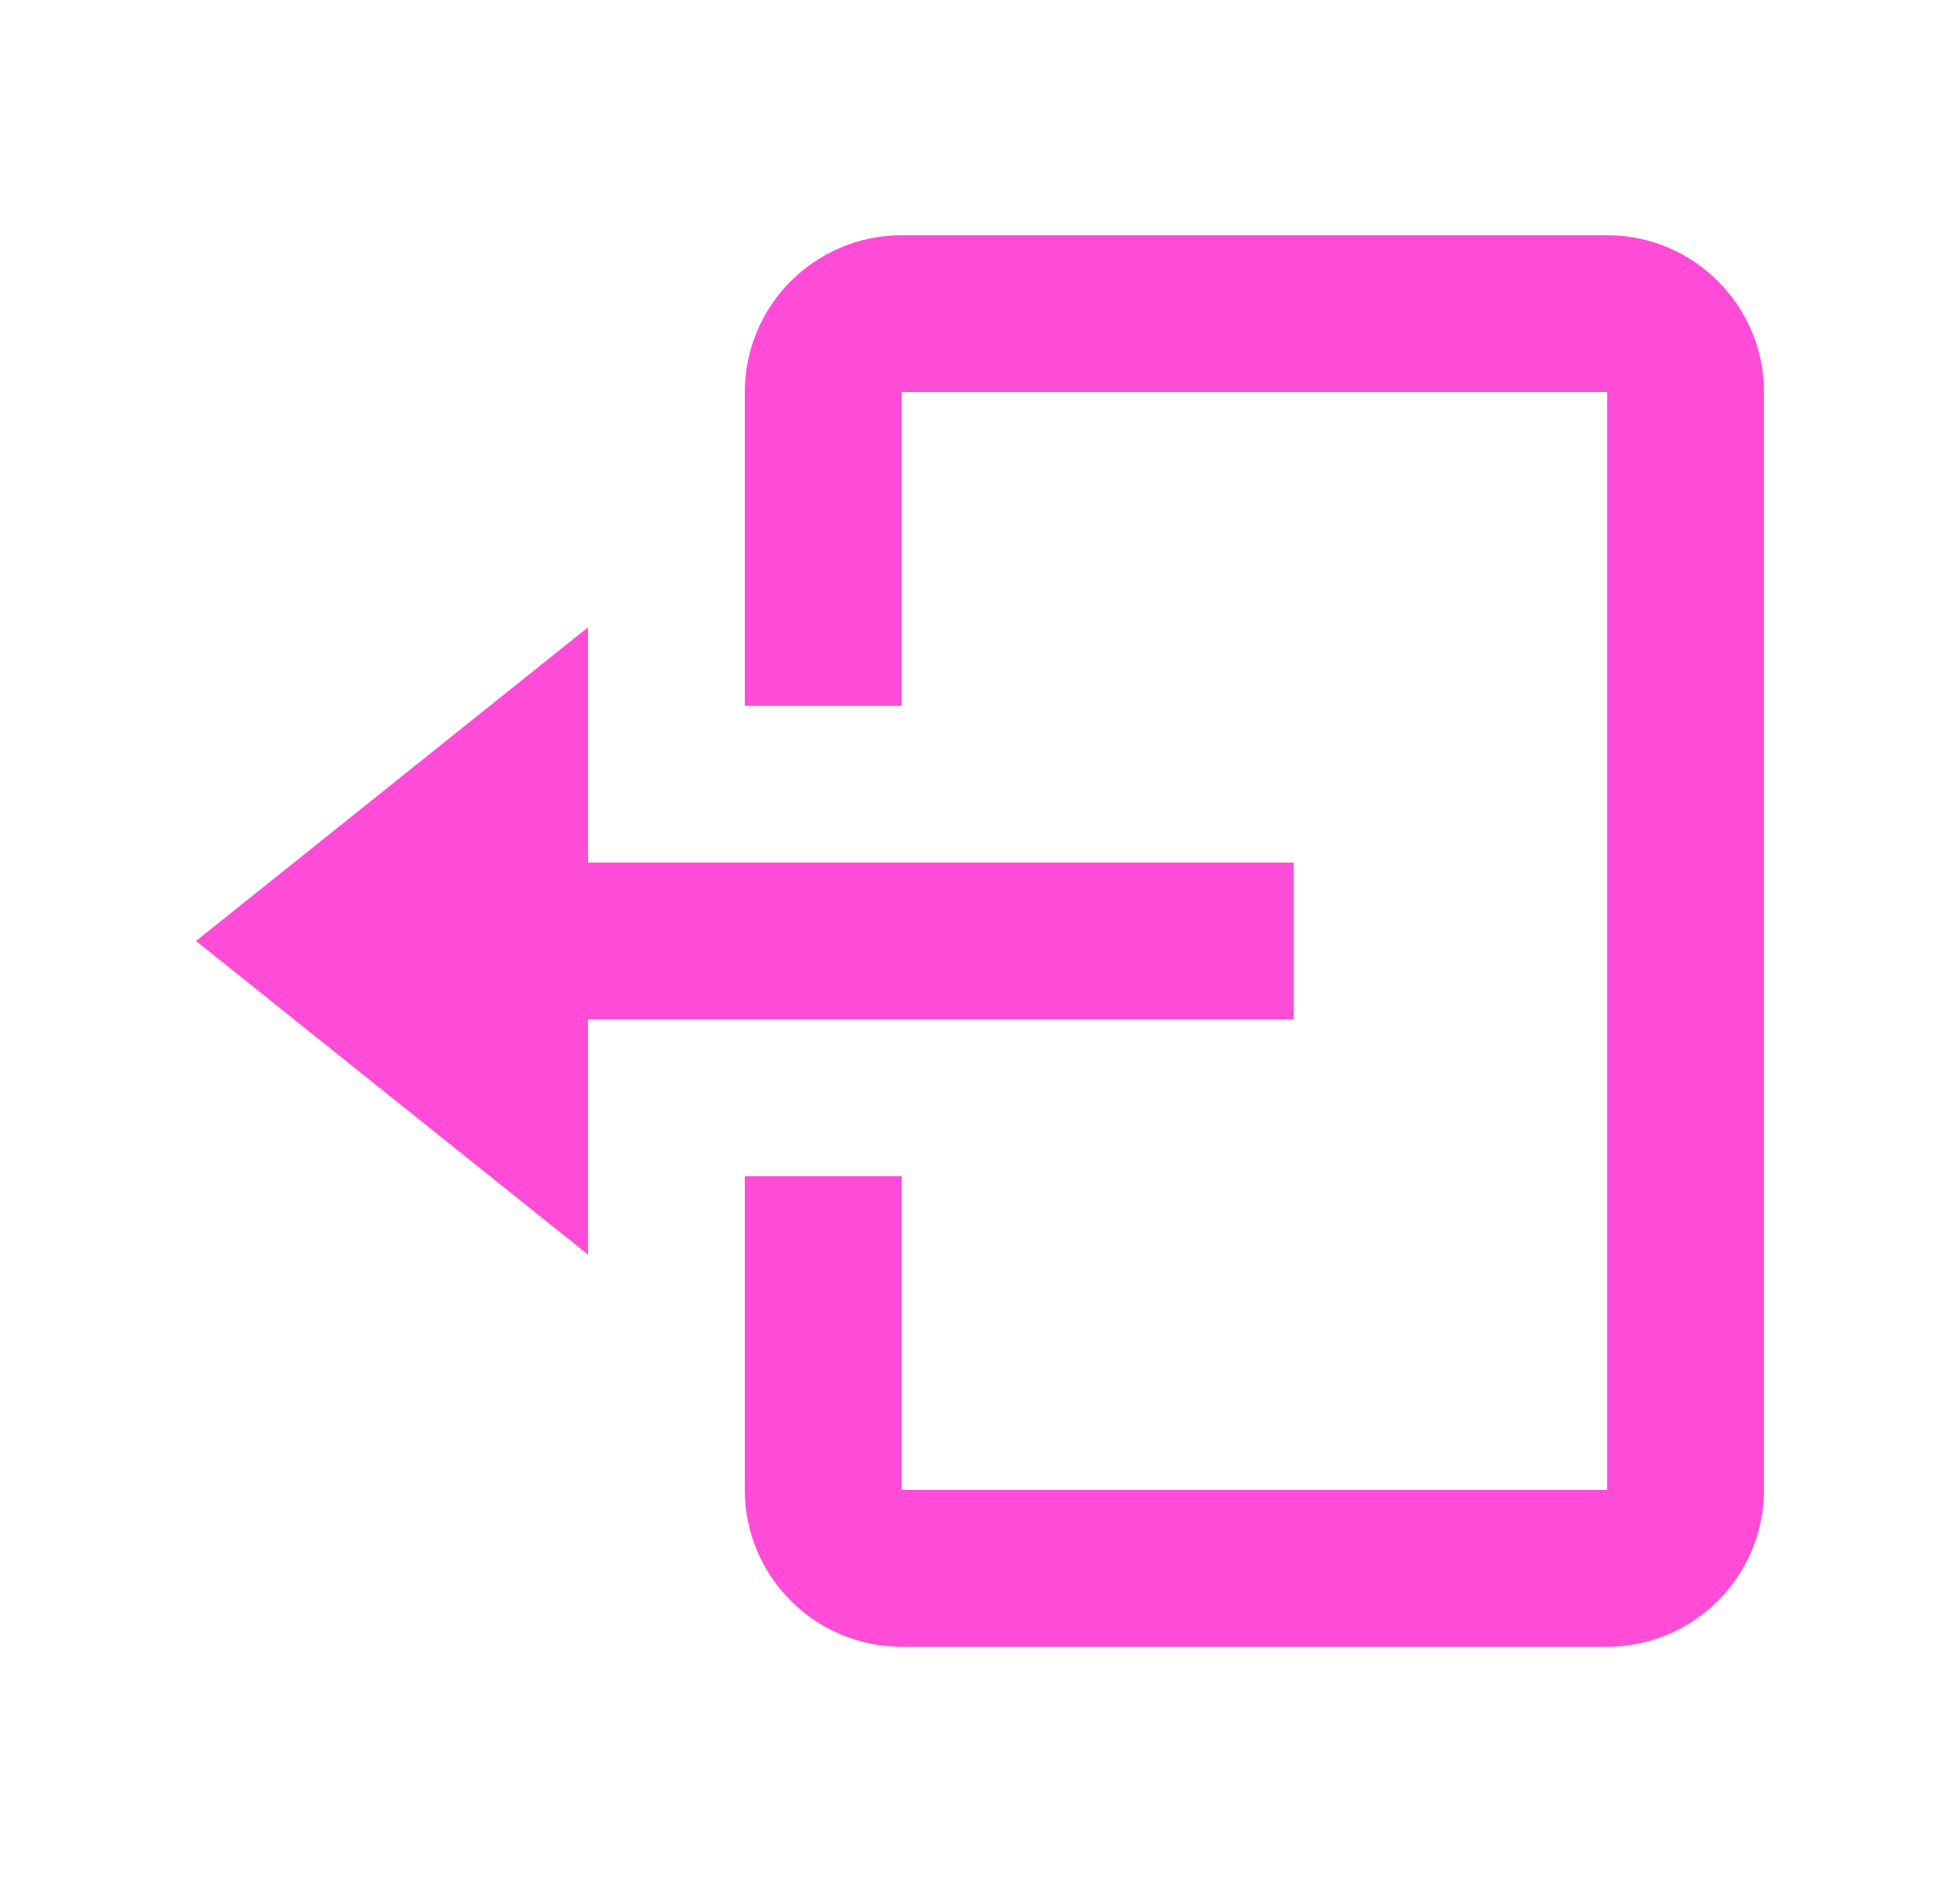 <svg width="25" height="24" viewBox="0 0 25 24" fill="none" xmlns="http://www.w3.org/2000/svg">
<path fill-rule="evenodd" clip-rule="evenodd" d="M11.5 3H20.5C21.603 3 22.5 3.897 22.5 5V19C22.5 20.103 21.603 21 20.5 21H11.5C10.397 21 9.5 20.103 9.5 19V15H11.5V19H20.5V5H11.5V9H9.5V5C9.5 3.897 10.397 3 11.5 3ZM7.5 11H16.5V13H7.5V16L2.5 12L7.5 8V11Z" fill="#FF4CD8"/>
</svg>

